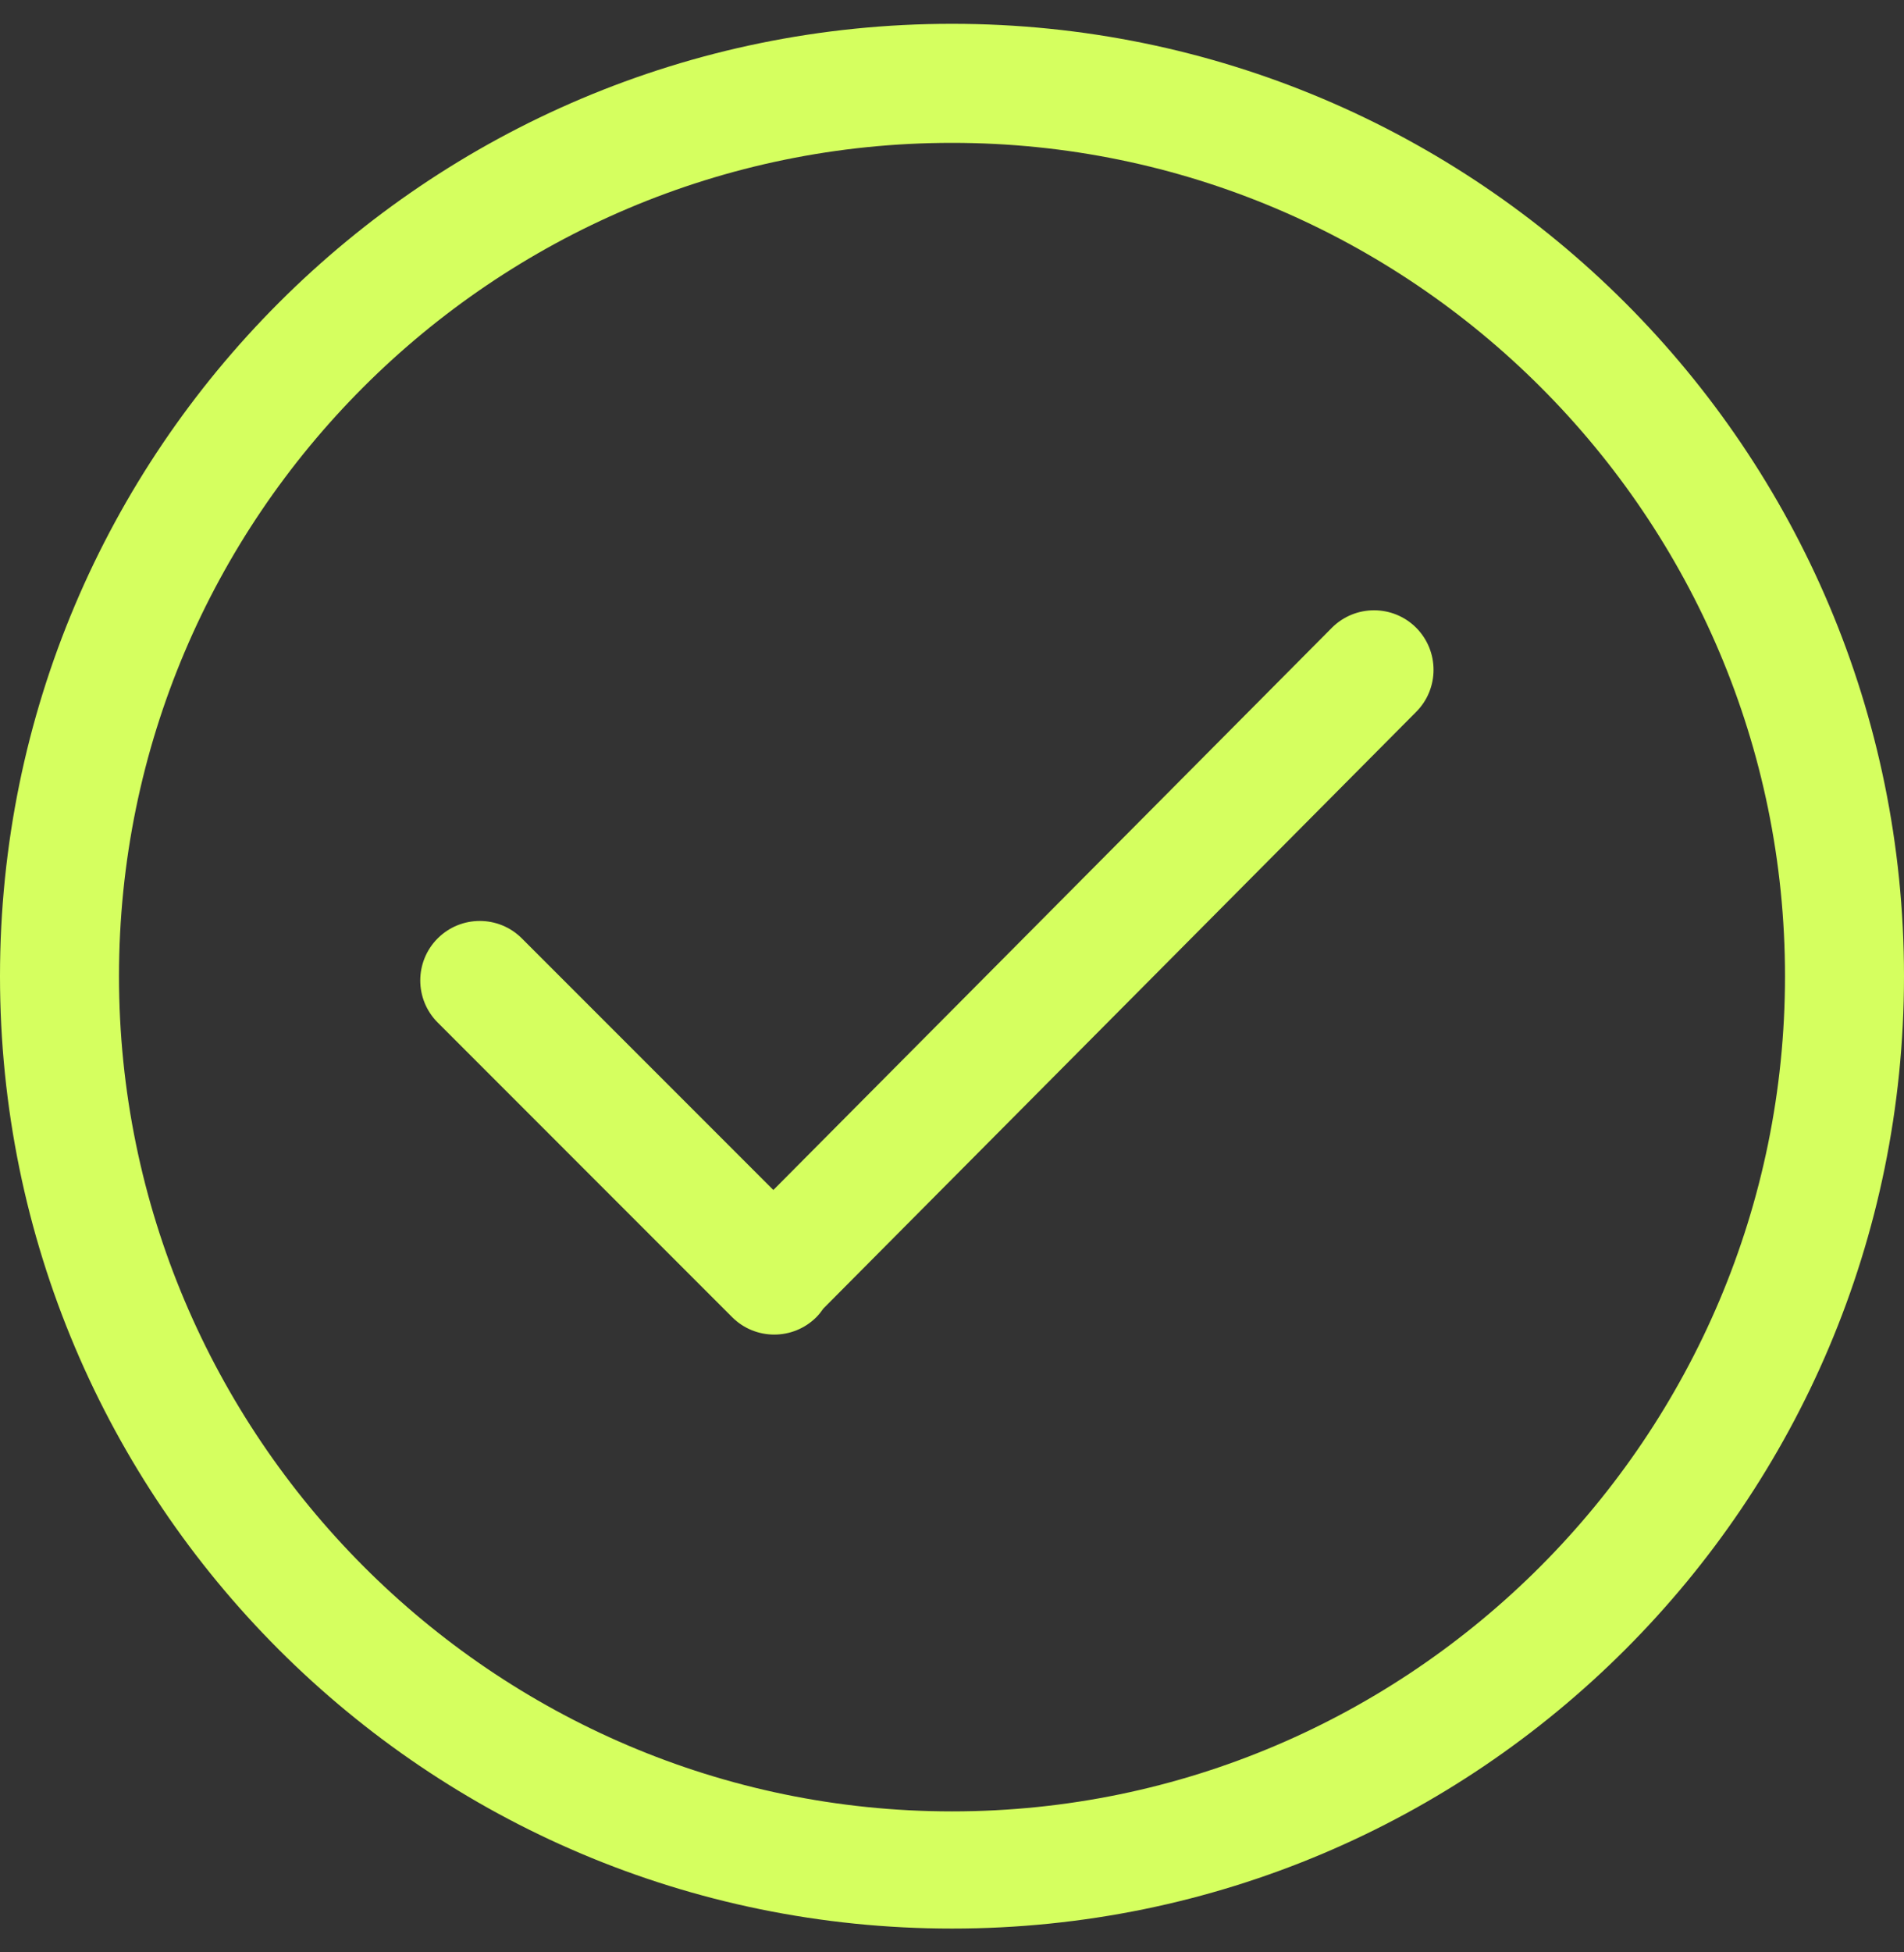 <svg width="40" height="41" viewBox="0 0 40 41" fill="none" xmlns="http://www.w3.org/2000/svg">
<rect x="0" y="0" width="40" height="41" fill="#333333" stroke="none"/>
<path d="M20 0.5C8.954 0.5 0 9.454 0 20.5C0 31.546 8.954 40.5 20 40.5C31.046 40.5 40 31.546 40 20.5C40 9.454 31.046 0.5 20 0.5ZM20 38.039C10.351 38.039 2.5 30.149 2.5 20.5C2.5 10.851 10.351 3 20 3C29.649 3 37.5 10.851 37.5 20.5C37.5 30.149 29.649 38.039 20 38.039ZM27.982 13.182L16.247 24.99L10.963 19.706C10.475 19.218 9.684 19.218 9.195 19.706C8.707 20.194 8.707 20.985 9.195 21.473L15.382 27.661C15.87 28.148 16.661 28.148 17.15 27.661C17.206 27.604 17.254 27.543 17.298 27.479L29.751 14.95C30.238 14.462 30.238 13.671 29.751 13.182C29.262 12.694 28.471 12.694 27.982 13.182Z" fill="#D5FF5F"/>
</svg>
